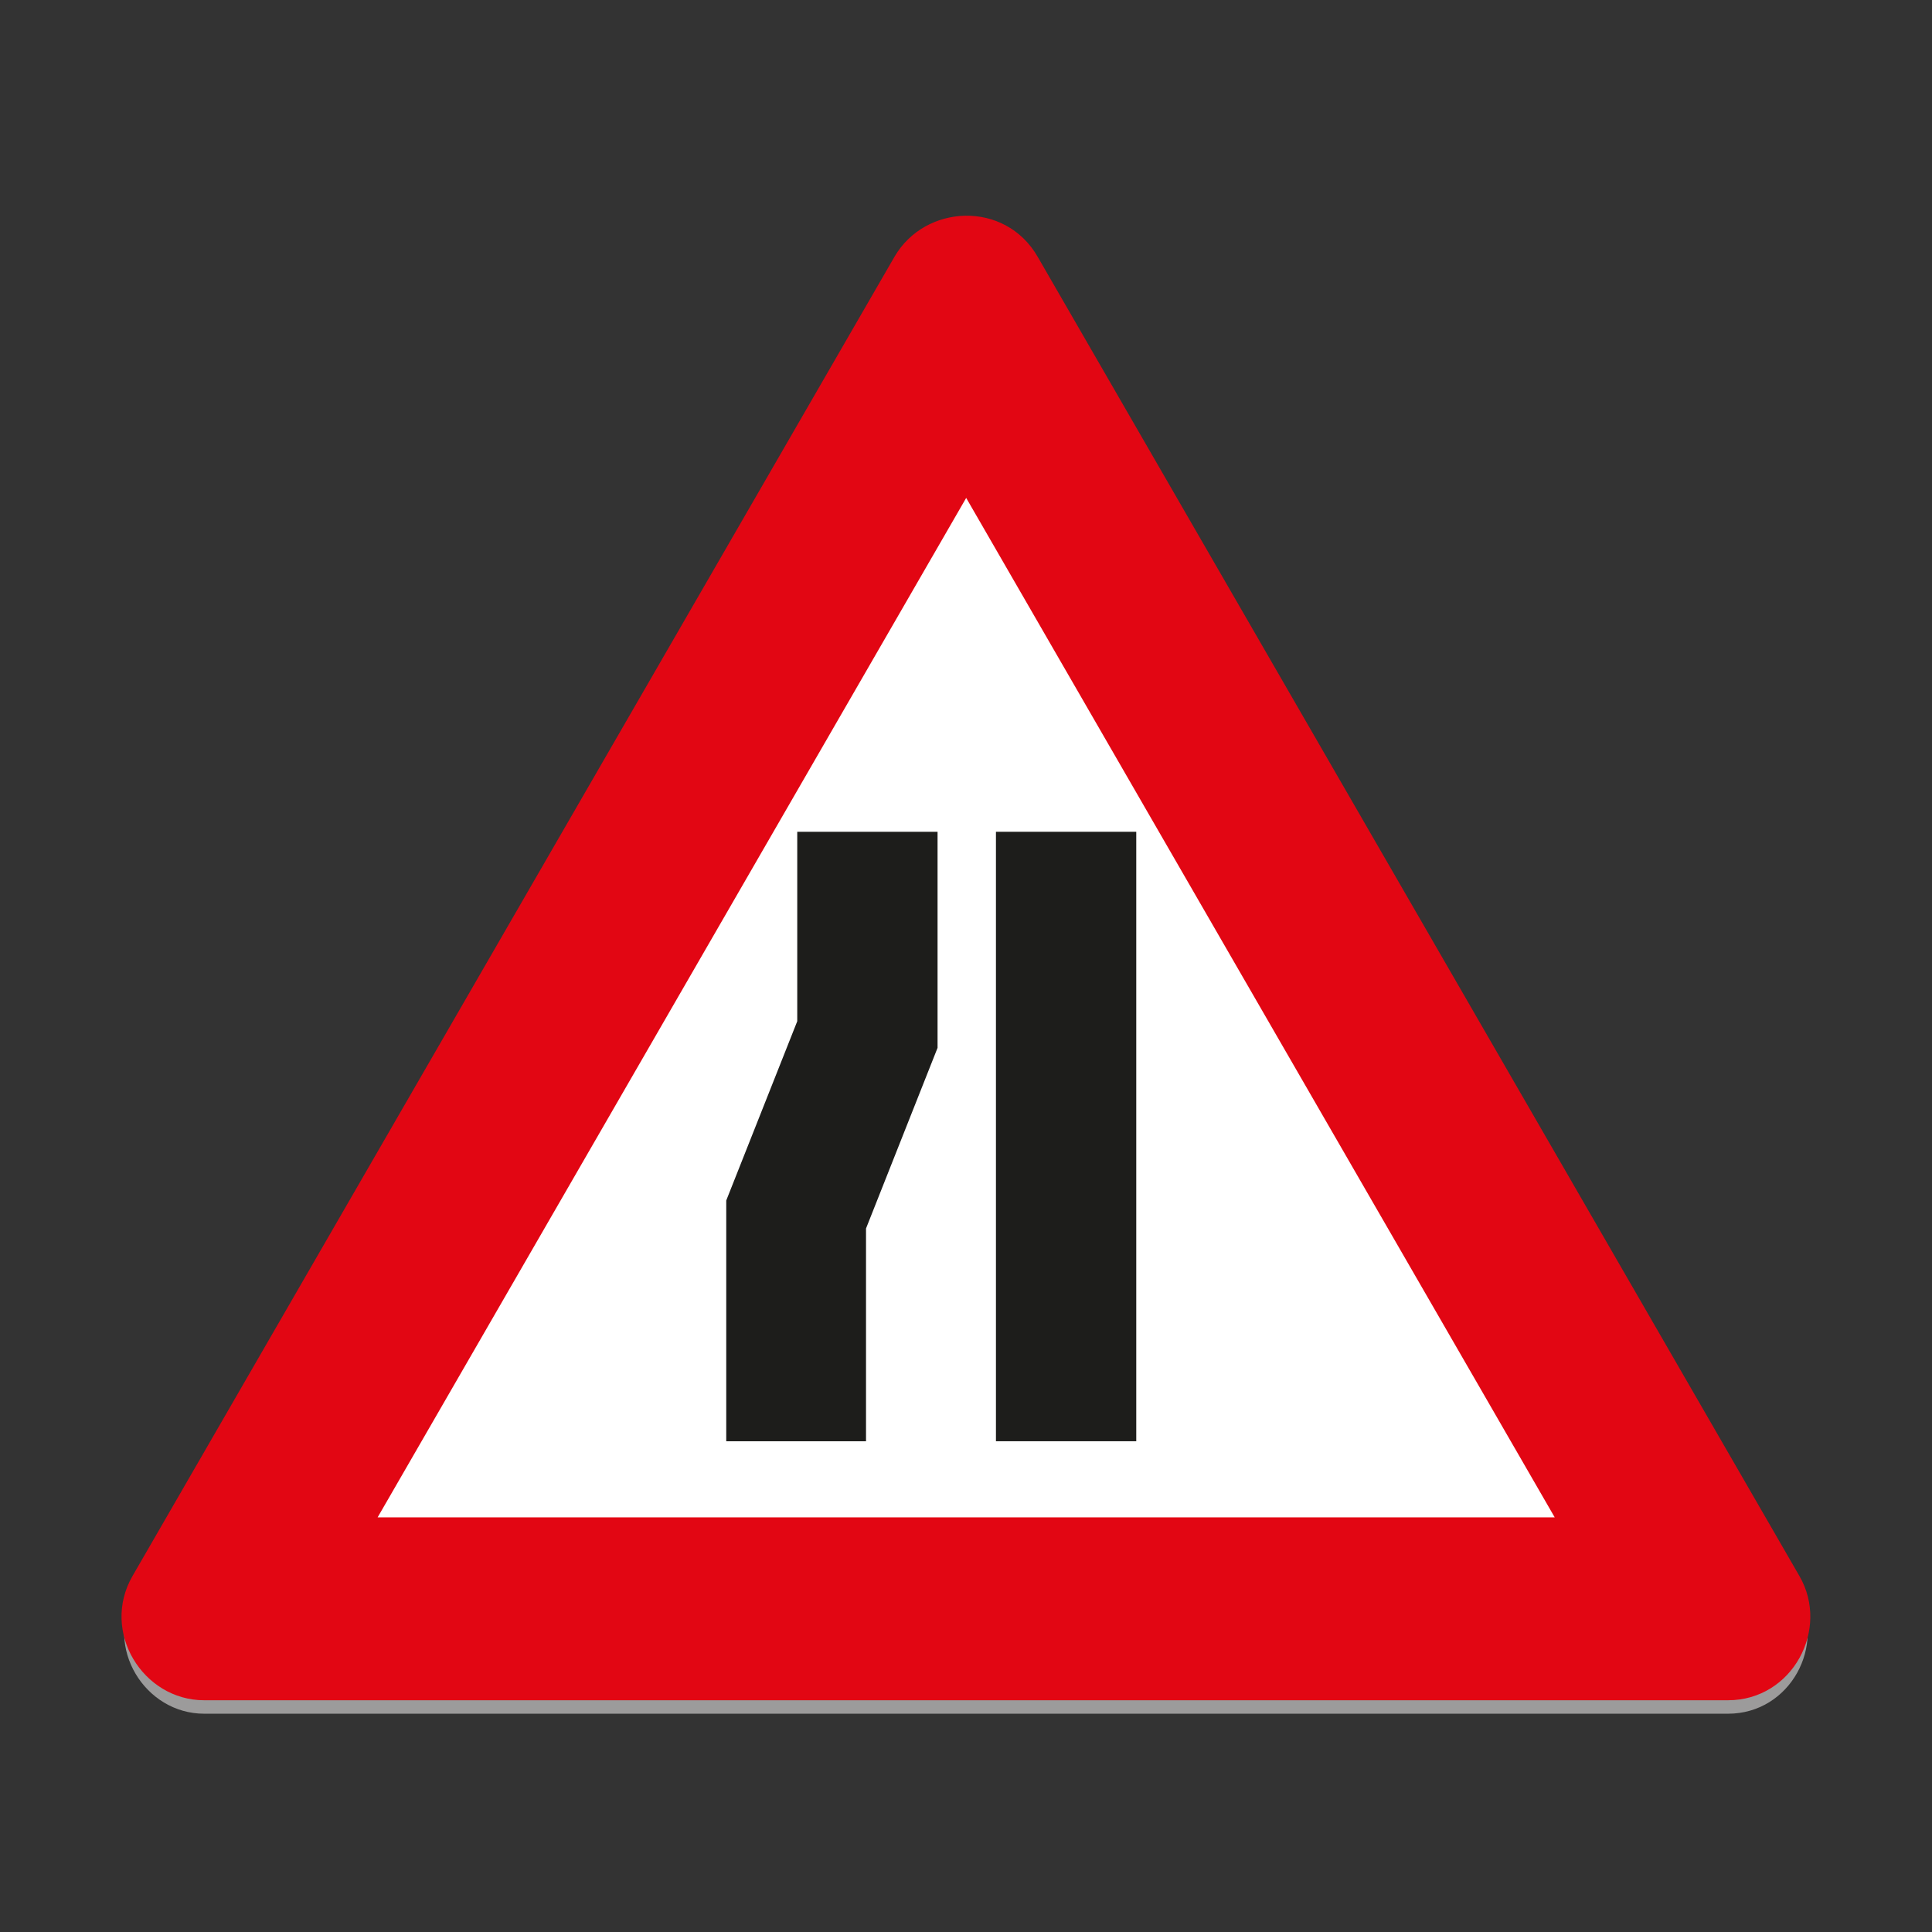 <svg id="Layer_1" data-name="Layer 1" xmlns="http://www.w3.org/2000/svg" viewBox="0 0 720 720"><rect x="0" y="0" width="720" height="720" fill="#333333" stroke="none"/><defs><style>.cls-1{fill:#9c9b9b;}.cls-1,.cls-2,.cls-3,.cls-4,.cls-6{fill-rule:evenodd;}.cls-2,.cls-3{fill:#e20613;}.cls-2{stroke:#e20613;stroke-miterlimit:22.93;stroke-width:1.95px;}.cls-4{fill:#fff;}.cls-5,.cls-6{fill:#1d1d1b;}</style></defs><path class="cls-1" d="M644,638.65c23.21,0,36.85-25.67,25.76-44.81L385.84,102.11c-11.76-20.37-40.56-19-51.63,0l-284,491.73c-11.56,20.09,3.8,44.81,25.85,44.81Z"/><path class="cls-2" d="M644,632.66c23.21,0,36.85-25.67,25.76-44.81L385.84,96.14c-11.76-20.38-40.56-19-51.63,0l-284,491.71c-11.56,20.1,3.8,44.81,25.85,44.81Z"/><path class="cls-3" d="M644,621.4c14.59,0,22.84-16,16.1-28l-284-491.71c-7.38-12.81-25.3-11.67-32.22,0L60,593.44c-7.29,12.41,2.28,28,16.1,28Z"/><polygon class="cls-4" points="579.4 565.48 140.73 565.48 360.07 185.56 579.4 565.48"/><rect class="cls-5" x="371.16" y="309.98" width="52.29" height="227.13"/><polygon class="cls-6" points="270.65 537.12 270.65 447.39 297.11 380.59 297.11 309.98 349.4 309.98 349.4 390.5 322.74 457.82 322.74 537.12 270.65 537.12"/></svg>